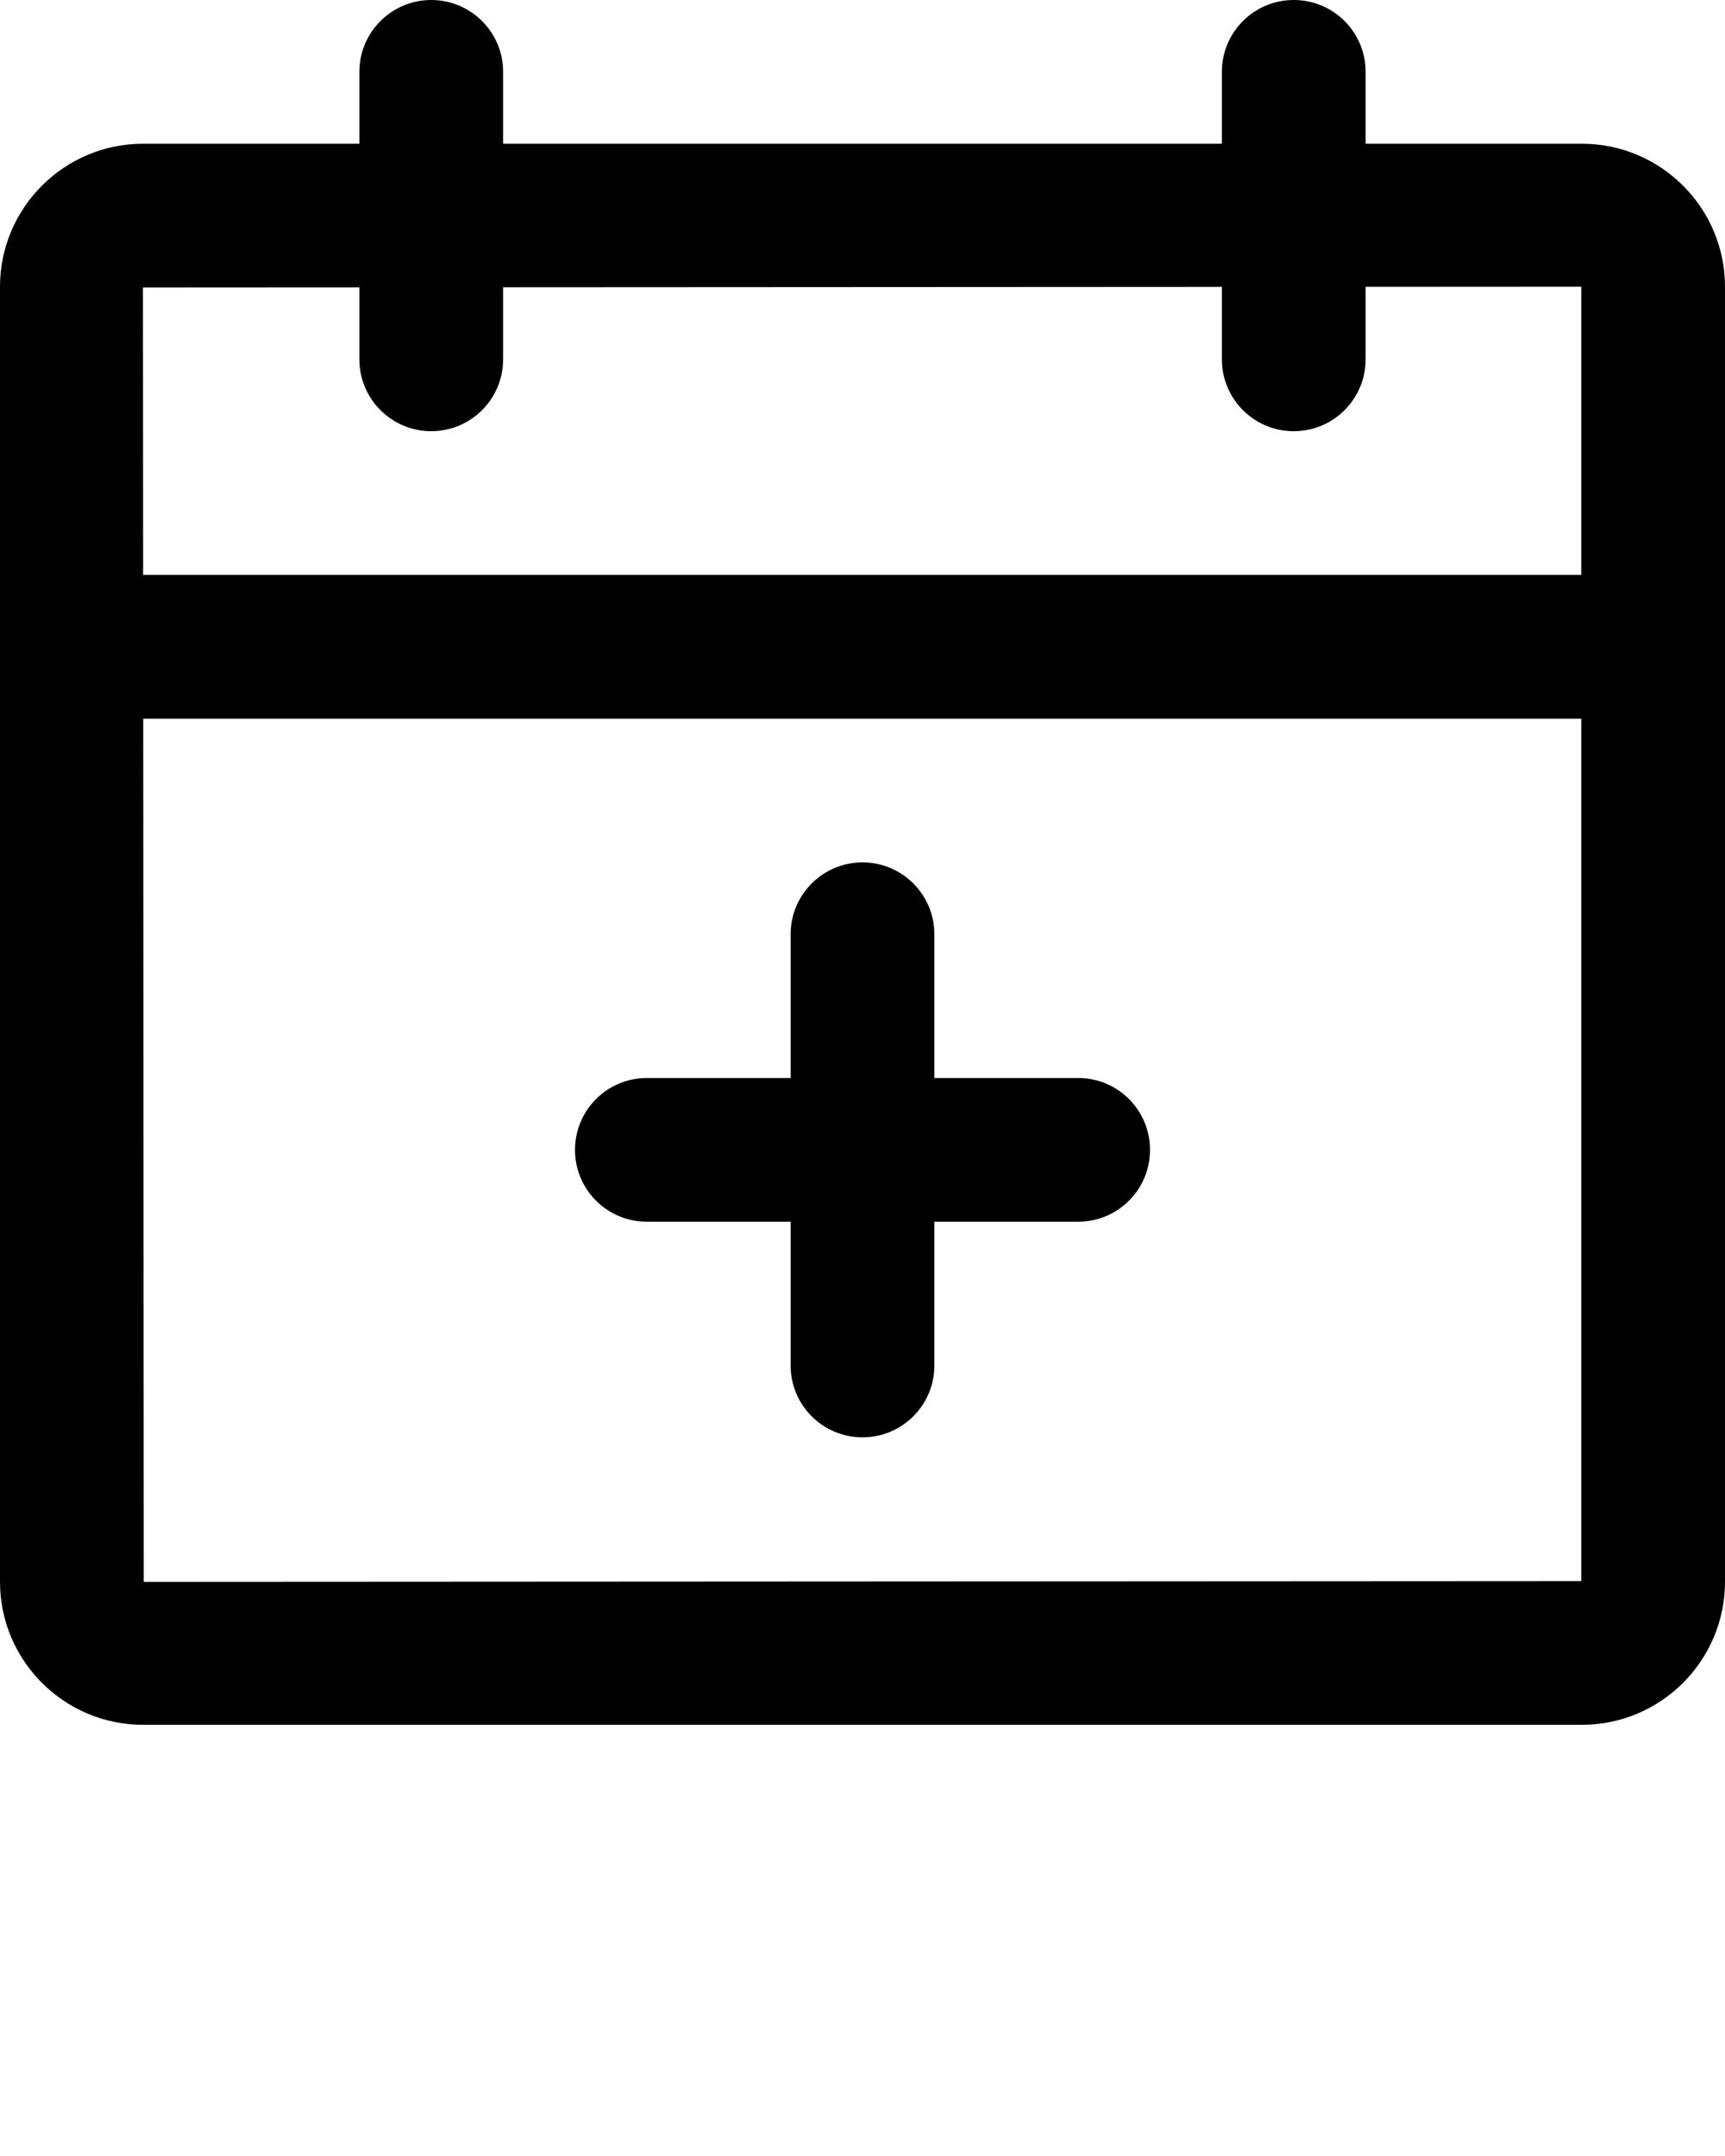 <?xml version="1.0" encoding="UTF-8" standalone="no"?>
<svg
   xmlns:dc="http://purl.org/dc/elements/1.1/"
   xmlns:cc="http://creativecommons.org/ns#"
   xmlns:rdf="http://www.w3.org/1999/02/22-rdf-syntax-ns#"
   xmlns:svg="http://www.w3.org/2000/svg"
   xmlns="http://www.w3.org/2000/svg"
   xmlns:sodipodi="http://sodipodi.sourceforge.net/DTD/sodipodi-0.dtd"
   xmlns:inkscape="http://www.inkscape.org/namespaces/inkscape"
   viewBox="0 0 24 30"
   enable-background="new 0 0 24 24"
   x="0px"
   y="0px"
   version="1.1"
   id="svg10"
   sodipodi:docname="add_event.svg"
   inkscape:version="0.92.5 (0.92.5+68)">
  <defs
     id="defs14" />
  <sodipodi:namedview
     pagecolor="#ffffff"
     bordercolor="#666666"
     borderopacity="1"
     objecttolerance="10"
     gridtolerance="10"
     guidetolerance="10"
     inkscape:pageopacity="0"
     inkscape:pageshadow="2"
     inkscape:window-width="1328"
     inkscape:window-height="943"
     id="namedview12"
     showgrid="false"
     inkscape:zoom="15.733333"
     inkscape:cx="20.861206"
     inkscape:cy="27.952222"
     inkscape:window-x="0"
     inkscape:window-y="0"
     inkscape:window-maximized="0"
     inkscape:current-layer="svg10" />
  <path
     inkscape:connector-curvature="0"
     id="path2"
     d="M 22.011,24 H 1.989 C 0.893,24 0,23.107 0,22.011 V 3.989 C 0,2.893 0.893,2 1.989,2 H 22.01 C 23.107,2 24,2.893 24,3.989 V 22.01 C 24,23.107 23.107,24 22.011,24 Z m 0,-2 v 1 z M 22,3.989 1.989,4 2,22.011 22,22 Z M 23,10 H 1 C 0.448,10 0,9.552 0,9 0,8.448 0.448,8 1,8 h 22 c 0.553,0 1,0.448 1,1 0,0.552 -0.447,1 -1,1 z M 18,6 C 17.447,6 17,5.552 17,5 V 1 c 0,-0.552 0.447,-1 1,-1 0.553,0 1,0.448 1,1 v 4 c 0,0.552 -0.447,1 -1,1 z M 6,6 C 5.448,6 5,5.552 5,5 V 1 C 5,0.448 5.448,0 6,0 6.552,0 7,0.448 7,1 V 5 C 7,5.552 6.552,6 6,6 Z m 6,14 c -0.552,0 -1,-0.447 -1,-1 v -6 c 0,-0.552 0.448,-1 1,-1 0.552,0 1,0.448 1,1 v 6 c 0,0.553 -0.448,1 -1,1 z m 3,-3 H 9 C 8.448,17 8,16.553 8,16 8,15.447 8.448,15 9,15 h 6 c 0.553,0 1,0.447 1,1 0,0.553 -0.447,1 -1,1 z" />
</svg>
